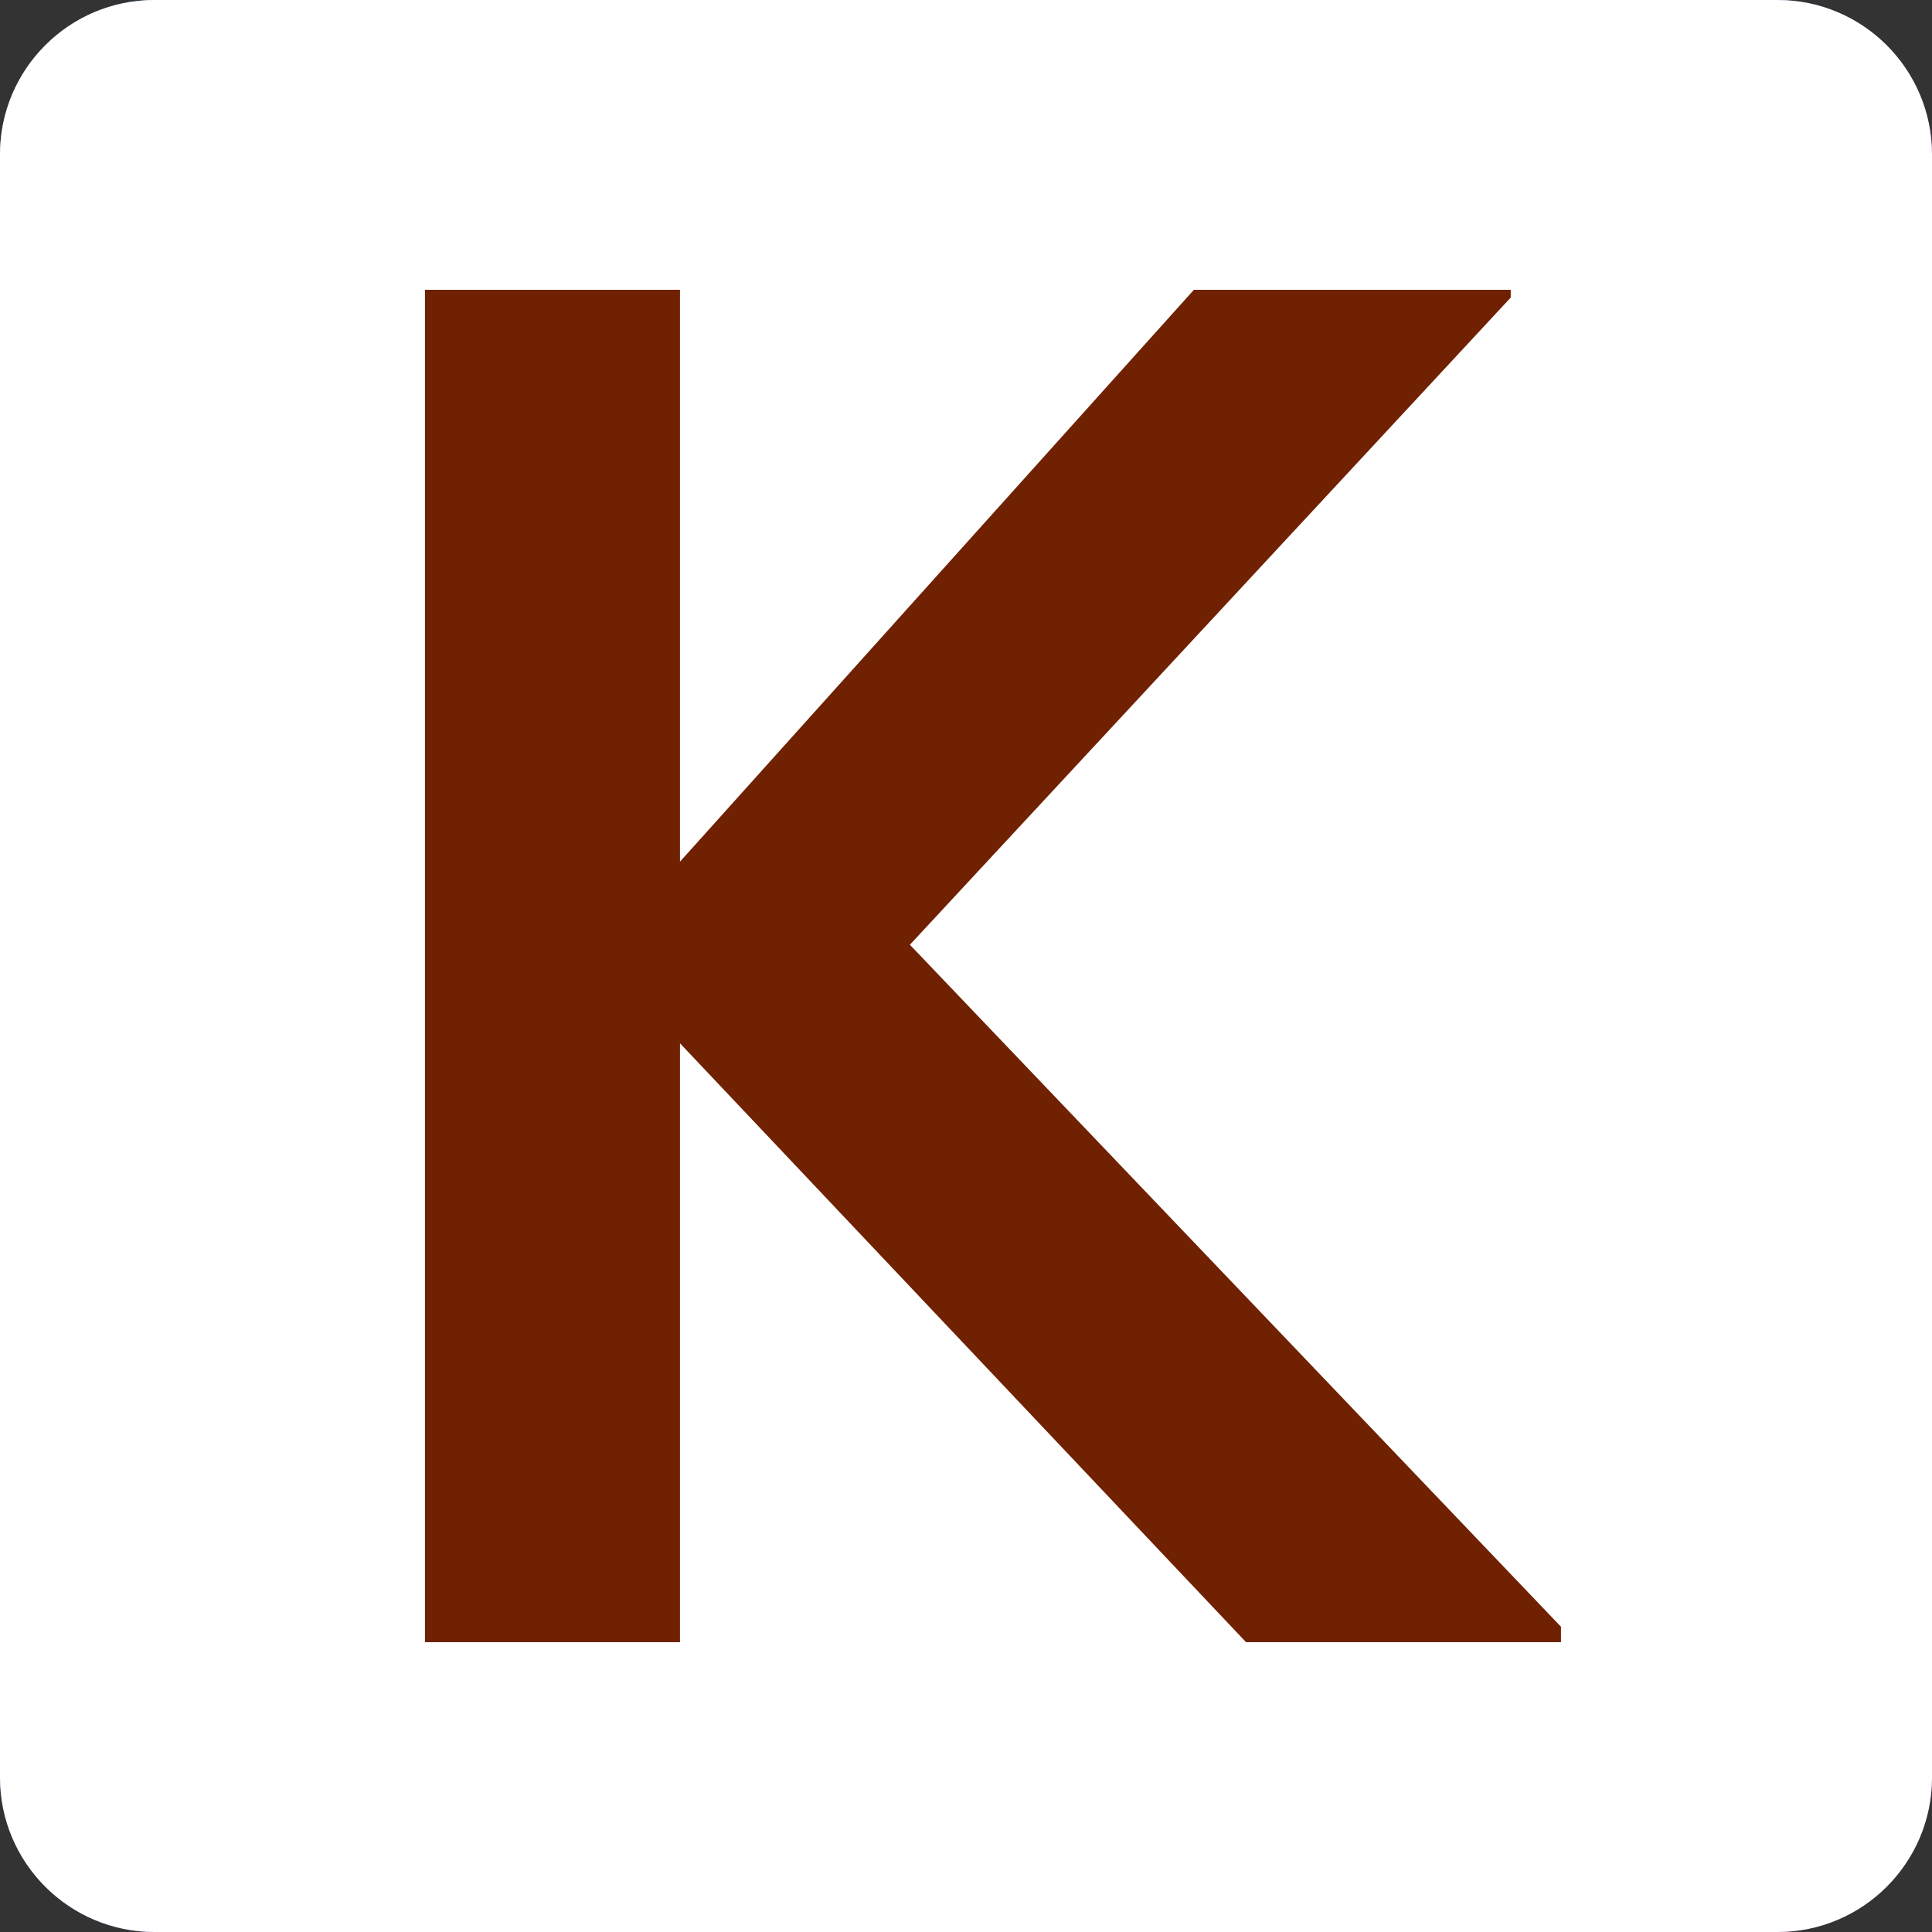 <svg width="24" height="24" viewBox="0 0 24 24" fill="none" xmlns="http://www.w3.org/2000/svg">
<rect x="0" y="0" width="24" height="24" fill="#333333" stroke="none"/>
<path d="M22.08 0H1.92C0.86 0 0 0.86 0 1.92V22.08C0 23.14 0.86 24 1.92 24H22.08C23.14 24 24 23.14 24 22.08V1.92C24 0.86 23.14 0 22.08 0Z" fill="url(#paint0_radial_3416_3419)"/>
<path d="M22.08 0H1.92C0.86 0 0 0.86 0 1.92V22.08C0 23.14 0.86 24 1.92 24H22.08C23.14 24 24 23.14 24 22.08V1.92C24 0.86 23.14 0 22.08 0Z" fill="url(#paint1_radial_3416_3419)" fill-opacity="0.57"/>
<path d="M22.08 0H1.92C0.86 0 0 0.86 0 1.92V22.08C0 23.14 0.86 24 1.92 24H22.08C23.14 24 24 23.14 24 22.08V1.92C24 0.86 23.14 0 22.08 0Z" fill="url(#paint2_radial_3416_3419)" fill-opacity="0.68"/>
<path d="M22.08 0H1.92C0.86 0 0 0.86 0 1.92V22.08C0 23.14 0.86 24 1.92 24H22.08C23.14 24 24 23.14 24 22.08V1.92C24 0.86 23.14 0 22.08 0Z" fill="url(#paint3_radial_3416_3419)" fill-opacity="0.08"/>
<path d="M22.08 0H1.92C0.86 0 0 0.86 0 1.92V22.08C0 23.14 0.86 24 1.92 24H22.08C23.14 24 24 23.14 24 22.08V1.92C24 0.86 23.14 0 22.08 0Z" fill="white"/>
<path d="M8.447 20.4V12.96L15.479 20.4H19.391V20.208L11.303 11.736L18.767 3.696V3.6H14.831L8.447 10.704V3.6H5.279V20.4H8.447Z" fill="#6F2101"/>
<defs>
<radialGradient id="paint0_radial_3416_3419" cx="0" cy="0" r="1" gradientUnits="userSpaceOnUse" gradientTransform="translate(-18.578 11.486) rotate(140.172) scale(41.28 49.814)">
<stop stop-color="#2F80F2"/>
<stop offset="1" stop-color="#A942B5"/>
</radialGradient>
<radialGradient id="paint1_radial_3416_3419" cx="0" cy="0" r="1" gradientUnits="userSpaceOnUse" gradientTransform="translate(-0.389 0.374) rotate(46.321) scale(38.186 40.013)">
<stop stop-color="#45F9DE"/>
<stop offset="1" stop-color="#A942B5" stop-opacity="0"/>
</radialGradient>
<radialGradient id="paint2_radial_3416_3419" cx="0" cy="0" r="1" gradientUnits="userSpaceOnUse" gradientTransform="translate(-23.76 -12.177) rotate(180) scale(23.05 11.87)">
<stop stop-color="#E957C5"/>
<stop offset="1" stop-color="#A942B5" stop-opacity="0"/>
</radialGradient>
<radialGradient id="paint3_radial_3416_3419" cx="0" cy="0" r="1" gradientUnits="userSpaceOnUse" gradientTransform="translate(-21.411 1.473) rotate(119.938) scale(13.836 20.744)">
<stop stop-opacity="0.185"/>
<stop offset="1" stop-color="#101010"/>
</radialGradient>
</defs>
</svg>
